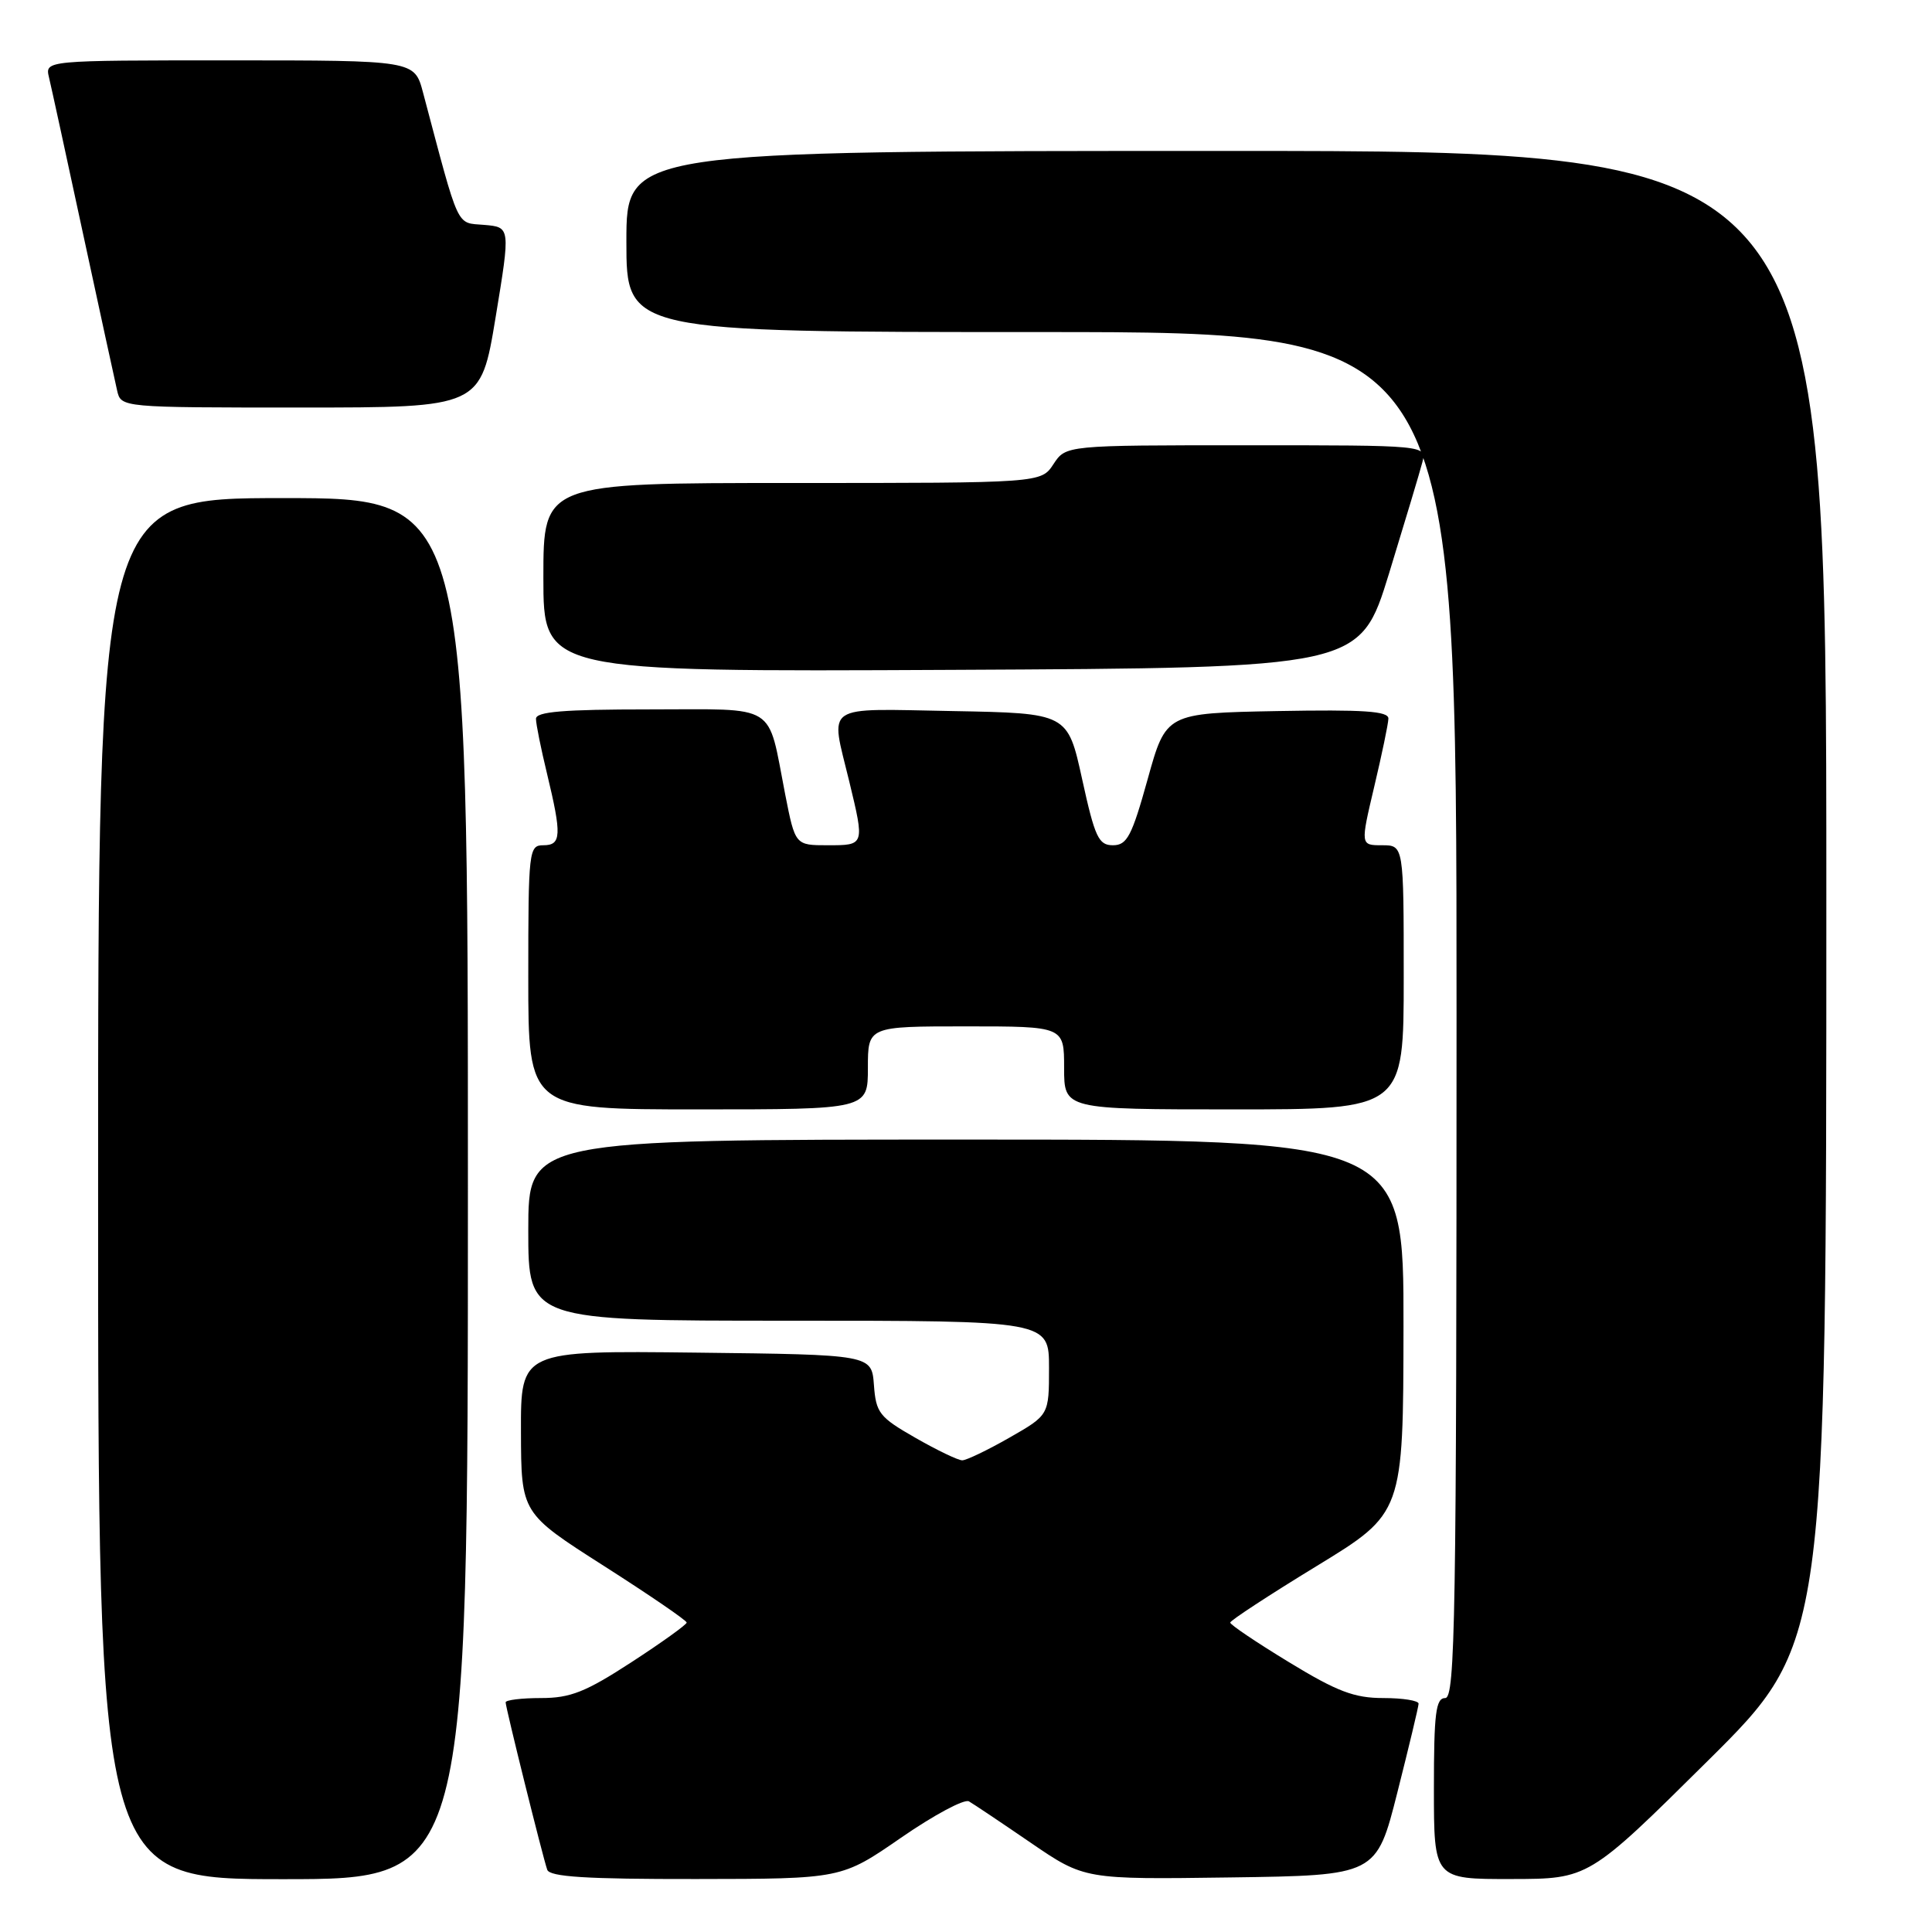 <?xml version="1.0" encoding="UTF-8" standalone="no"?>
<!DOCTYPE svg PUBLIC "-//W3C//DTD SVG 1.1//EN" "http://www.w3.org/Graphics/SVG/1.1/DTD/svg11.dtd" >
<svg xmlns="http://www.w3.org/2000/svg" xmlns:xlink="http://www.w3.org/1999/xlink" version="1.1" viewBox="0 0 256 256">
 <g >
 <path fill="currentColor"
d=" M 62.00 157.50 C 62.00 66.00 62.00 66.00 37.50 66.00 C 13.00 66.00 13.00 66.00 13.00 157.50 C 13.00 249.00 13.00 249.00 37.50 249.00 C 62.00 249.00 62.00 249.00 62.00 157.50 Z  M 119.39 243.51 C 123.73 240.51 127.78 238.34 128.39 238.69 C 129.00 239.04 132.70 241.52 136.60 244.19 C 143.70 249.04 143.70 249.04 163.04 248.77 C 182.38 248.50 182.38 248.50 185.16 237.50 C 186.69 231.45 187.96 226.16 187.97 225.75 C 187.99 225.34 185.88 225.00 183.30 225.00 C 179.45 225.00 177.18 224.14 170.80 220.25 C 166.51 217.64 163.00 215.28 163.01 215.00 C 163.01 214.73 168.17 211.35 174.48 207.50 C 185.94 200.50 185.94 200.50 185.97 175.75 C 186.00 151.00 186.00 151.00 128.00 151.00 C 70.00 151.00 70.00 151.00 70.00 163.00 C 70.00 175.00 70.00 175.00 104.50 175.00 C 139.00 175.00 139.00 175.00 139.00 181.25 C 139.00 187.50 139.00 187.50 133.75 190.50 C 130.86 192.15 128.05 193.50 127.50 193.50 C 126.95 193.50 124.16 192.16 121.30 190.52 C 116.52 187.79 116.07 187.22 115.80 183.52 C 115.50 179.50 115.50 179.50 92.25 179.23 C 69.00 178.96 69.00 178.96 69.03 189.73 C 69.06 200.50 69.06 200.50 80.03 207.50 C 86.06 211.35 90.99 214.72 90.99 215.00 C 90.98 215.27 87.69 217.64 83.67 220.25 C 77.60 224.20 75.58 225.00 71.69 225.00 C 69.11 225.00 67.00 225.26 67.00 225.57 C 67.00 226.26 71.90 245.99 72.51 247.75 C 72.83 248.69 77.68 249.00 92.22 248.98 C 111.50 248.96 111.50 248.96 119.39 243.51 Z  M 226.25 233.36 C 242.00 217.75 242.00 217.75 242.00 118.87 C 242.00 20.00 242.00 20.00 162.50 20.00 C 83.00 20.00 83.00 20.00 83.00 32.00 C 83.00 44.00 83.00 44.00 138.00 44.00 C 193.00 44.00 193.00 44.00 193.00 134.50 C 193.00 214.28 192.82 225.00 191.50 225.00 C 190.25 225.00 190.00 227.00 190.00 237.00 C 190.00 249.00 190.00 249.00 200.25 248.98 C 210.50 248.97 210.50 248.97 226.25 233.36 Z  M 115.00 141.50 C 115.00 136.00 115.00 136.00 128.00 136.00 C 141.00 136.00 141.00 136.00 141.00 141.50 C 141.00 147.00 141.00 147.00 163.50 147.00 C 186.00 147.00 186.00 147.00 186.00 129.50 C 186.00 112.00 186.00 112.00 183.13 112.00 C 180.26 112.00 180.26 112.00 182.09 104.25 C 183.10 99.99 183.95 95.93 183.97 95.22 C 183.99 94.23 180.71 94.01 169.25 94.22 C 154.50 94.50 154.50 94.50 152.07 103.25 C 149.97 110.80 149.34 112.00 147.47 112.00 C 145.57 112.00 145.08 110.96 143.39 103.25 C 141.47 94.50 141.47 94.50 126.24 94.22 C 108.85 93.91 110.01 93.12 112.52 103.50 C 114.58 112.04 114.59 112.00 109.68 112.00 C 105.37 112.00 105.37 112.00 104.04 105.25 C 101.64 92.98 103.27 94.00 86.02 94.00 C 74.66 94.00 71.00 94.30 71.02 95.25 C 71.02 95.94 71.68 99.20 72.48 102.50 C 74.45 110.68 74.39 112.00 72.00 112.00 C 70.08 112.00 70.00 112.67 70.00 129.50 C 70.00 147.00 70.00 147.00 92.50 147.00 C 115.00 147.00 115.00 147.00 115.00 141.50 Z  M 184.05 76.00 C 186.16 69.12 188.15 62.49 188.47 61.25 C 189.04 59.00 189.04 59.00 165.13 59.00 C 141.23 59.00 141.23 59.00 139.59 61.50 C 137.95 64.00 137.95 64.00 104.98 64.00 C 72.00 64.00 72.00 64.00 72.00 76.51 C 72.00 89.02 72.00 89.02 126.10 88.76 C 180.20 88.50 180.20 88.50 184.05 76.00 Z  M 65.67 42.05 C 67.64 30.10 67.64 30.10 64.17 29.80 C 60.38 29.47 60.95 30.71 56.05 12.25 C 54.92 8.00 54.92 8.00 30.44 8.00 C 5.96 8.00 5.96 8.00 6.49 10.25 C 6.79 11.49 8.82 20.82 11.01 31.00 C 13.21 41.17 15.23 50.51 15.52 51.75 C 16.04 54.00 16.04 54.00 39.87 54.00 C 63.70 54.00 63.70 54.00 65.67 42.05 Z "/>
</g>
</svg>
